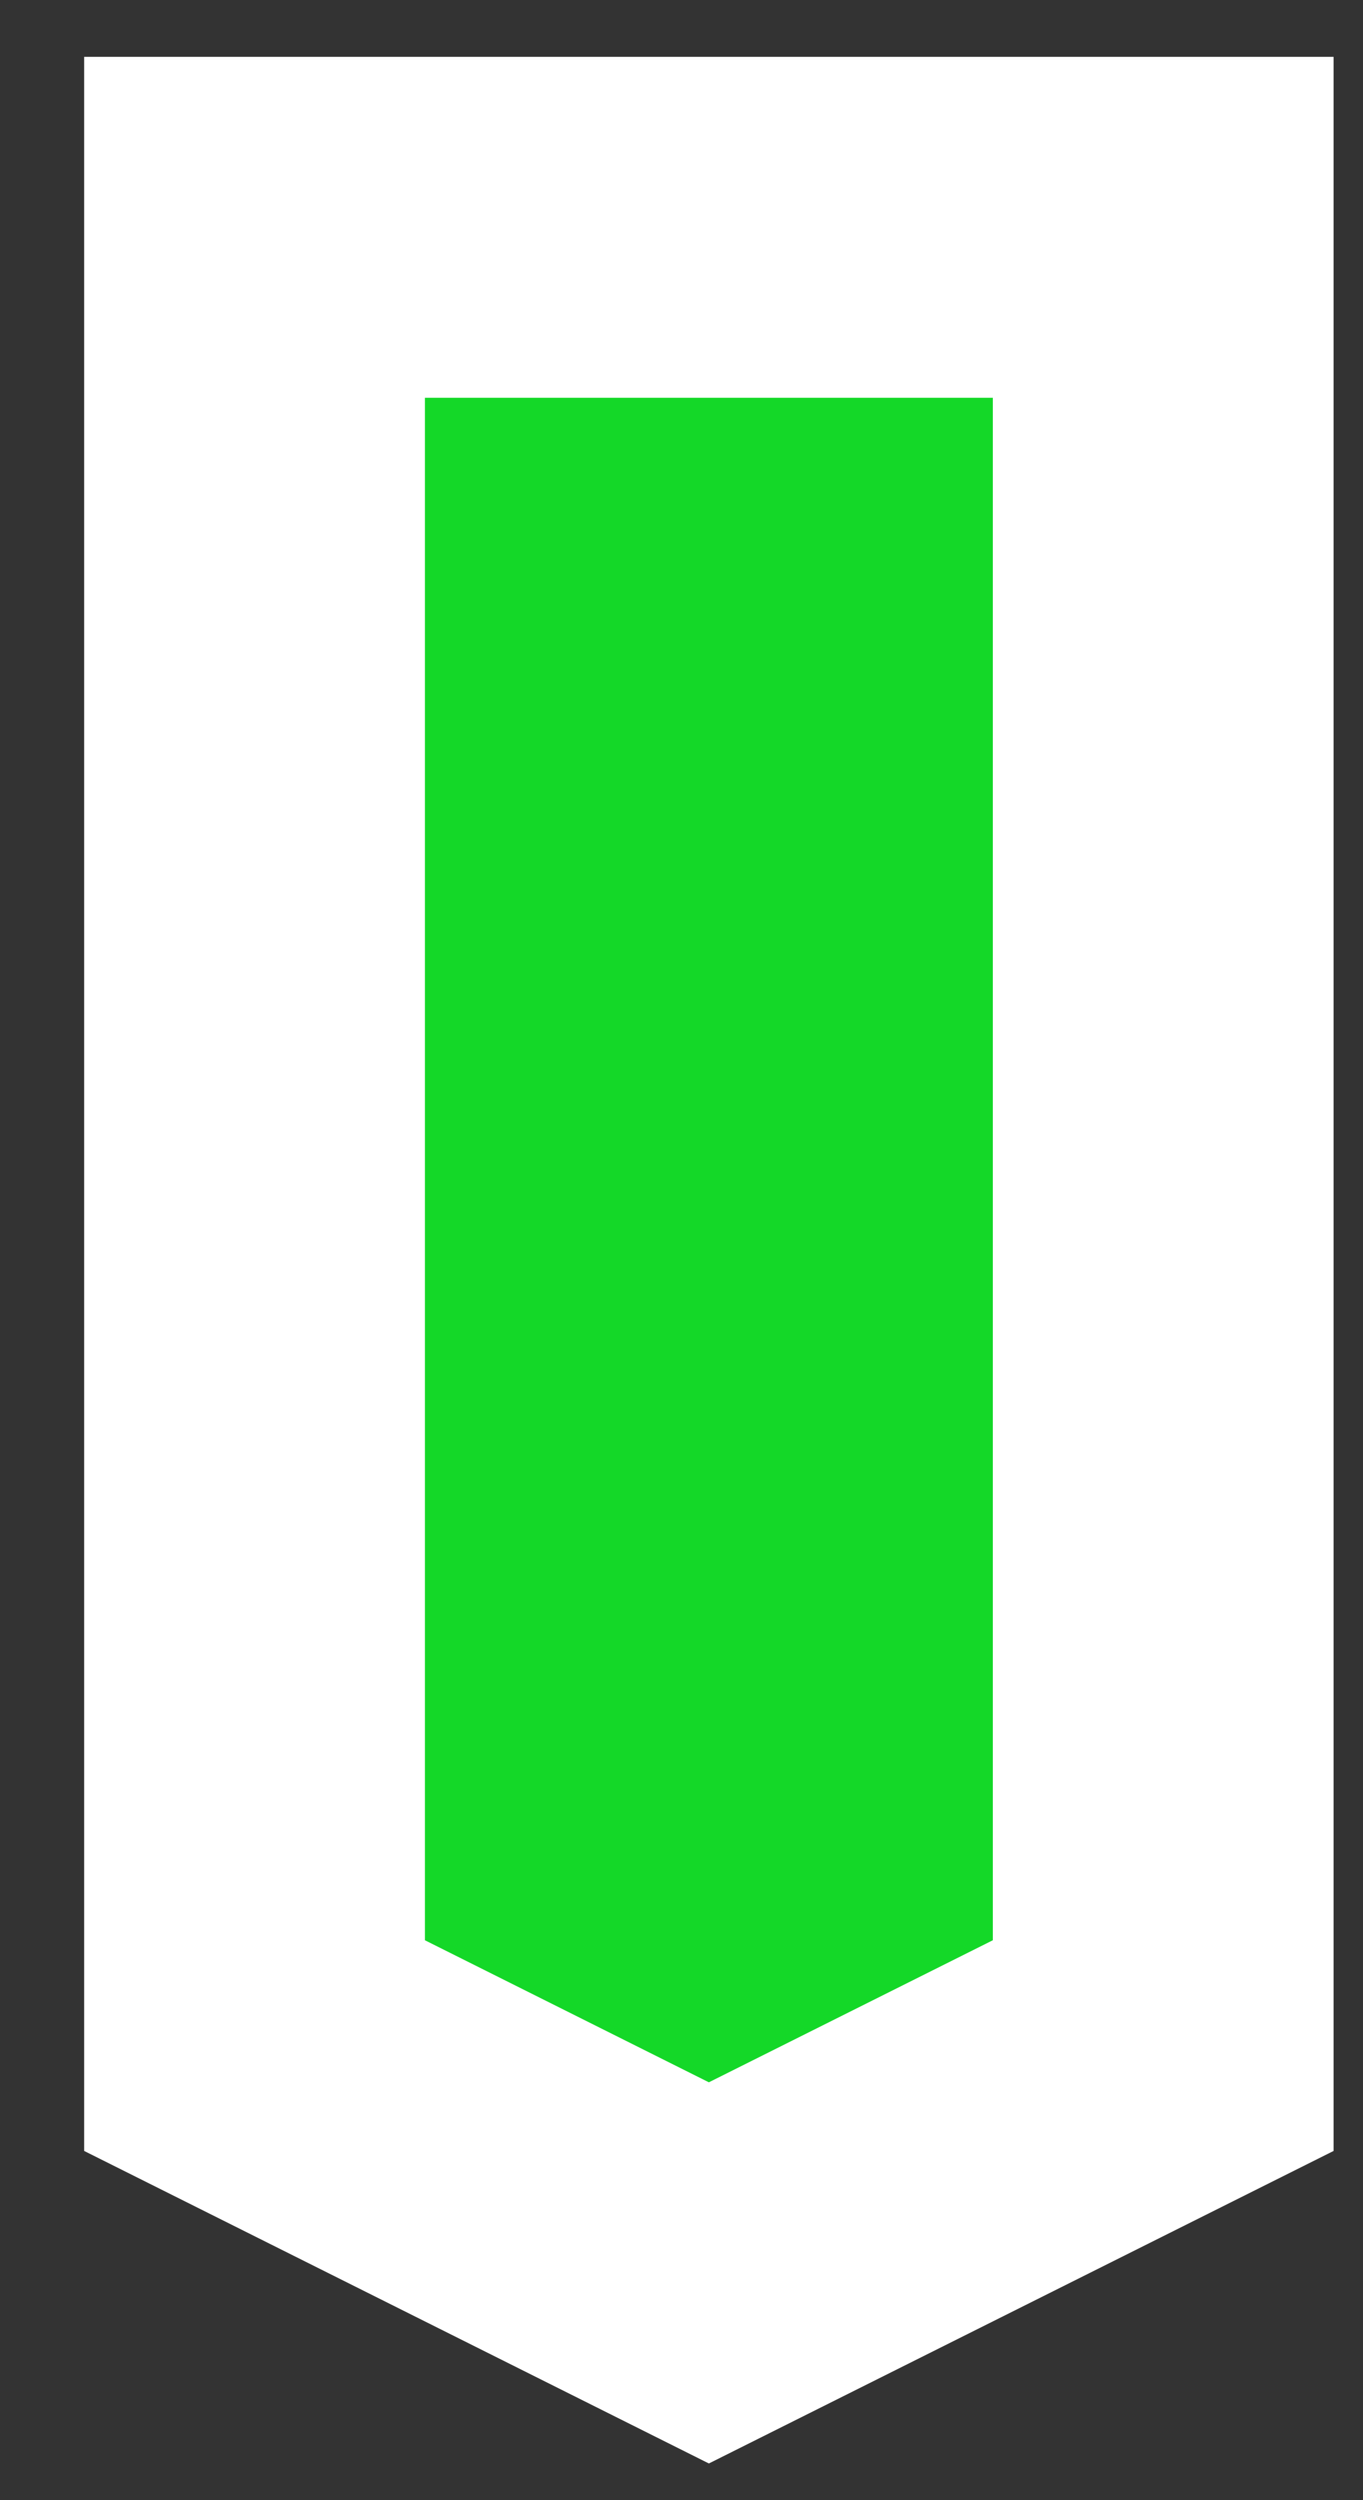<svg width="12" height="22" viewBox="0 0 12 22" fill="none" xmlns="http://www.w3.org/2000/svg">
<rect x="0" y="0" width="12" height="22" fill="#333333" stroke="none"/>
<path d="M2.241 2H10.241V18L6.241 20L2.241 18V2Z" fill="#14D828" stroke="white" stroke-width="3"/>
</svg>
